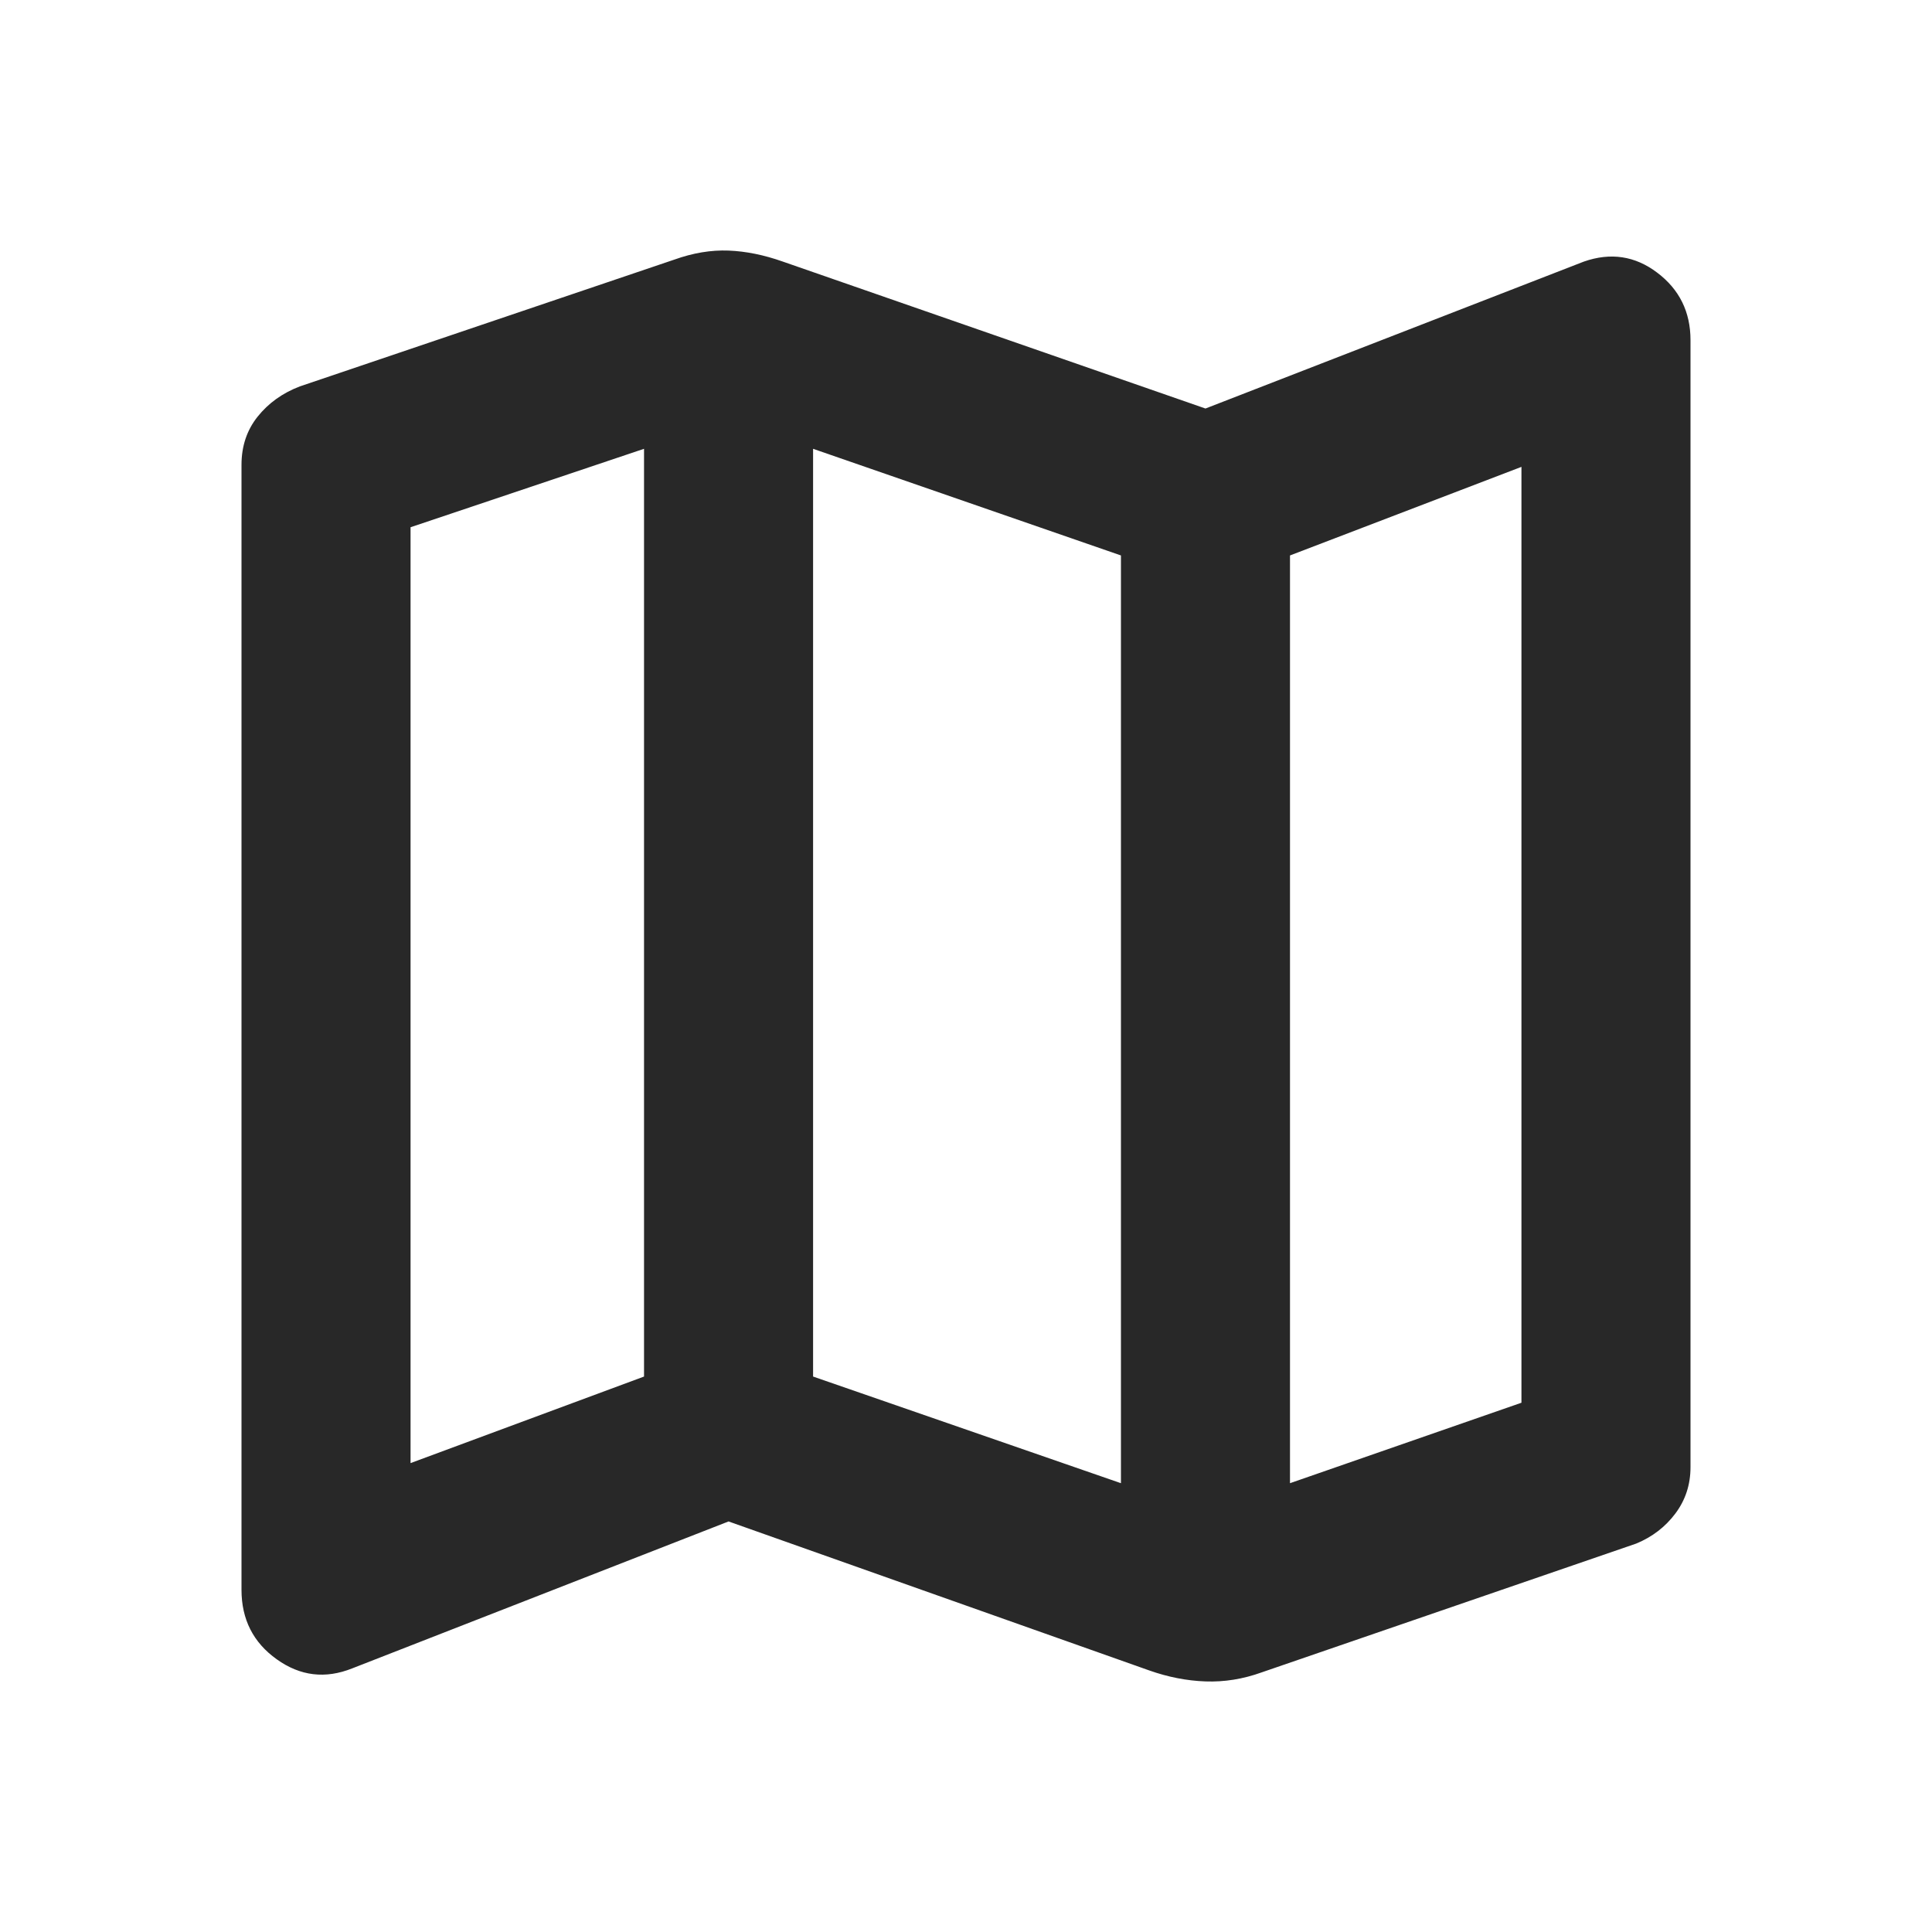 <svg width="20" height="20" viewBox="0 0 20 20" fill="none" xmlns="http://www.w3.org/2000/svg">
<path d="M11.896 17.292L7.542 15.75L3.646 17.271C3.368 17.382 3.108 17.351 2.865 17.177C2.622 17.004 2.5 16.764 2.5 16.458V4.812C2.5 4.618 2.556 4.452 2.667 4.313C2.778 4.174 2.923 4.069 3.104 4L6.979 2.688C7.174 2.618 7.361 2.587 7.542 2.594C7.722 2.601 7.909 2.639 8.104 2.708L12.479 4.229L16.396 2.708C16.673 2.611 16.927 2.649 17.156 2.823C17.385 2.996 17.5 3.229 17.5 3.521V15.188C17.5 15.368 17.448 15.528 17.344 15.667C17.24 15.806 17.105 15.91 16.938 15.979L13.062 17.312C12.868 17.382 12.674 17.413 12.479 17.406C12.285 17.399 12.091 17.361 11.896 17.292ZM11.604 15.354V5.75L8.417 4.646V14.25L11.604 15.354ZM13.354 15.354L15.75 14.521V4.833L13.354 5.75V15.354ZM4.25 15.146L6.667 14.25V4.646L4.25 5.458V15.146Z" fill="#282828"/>
</svg>
